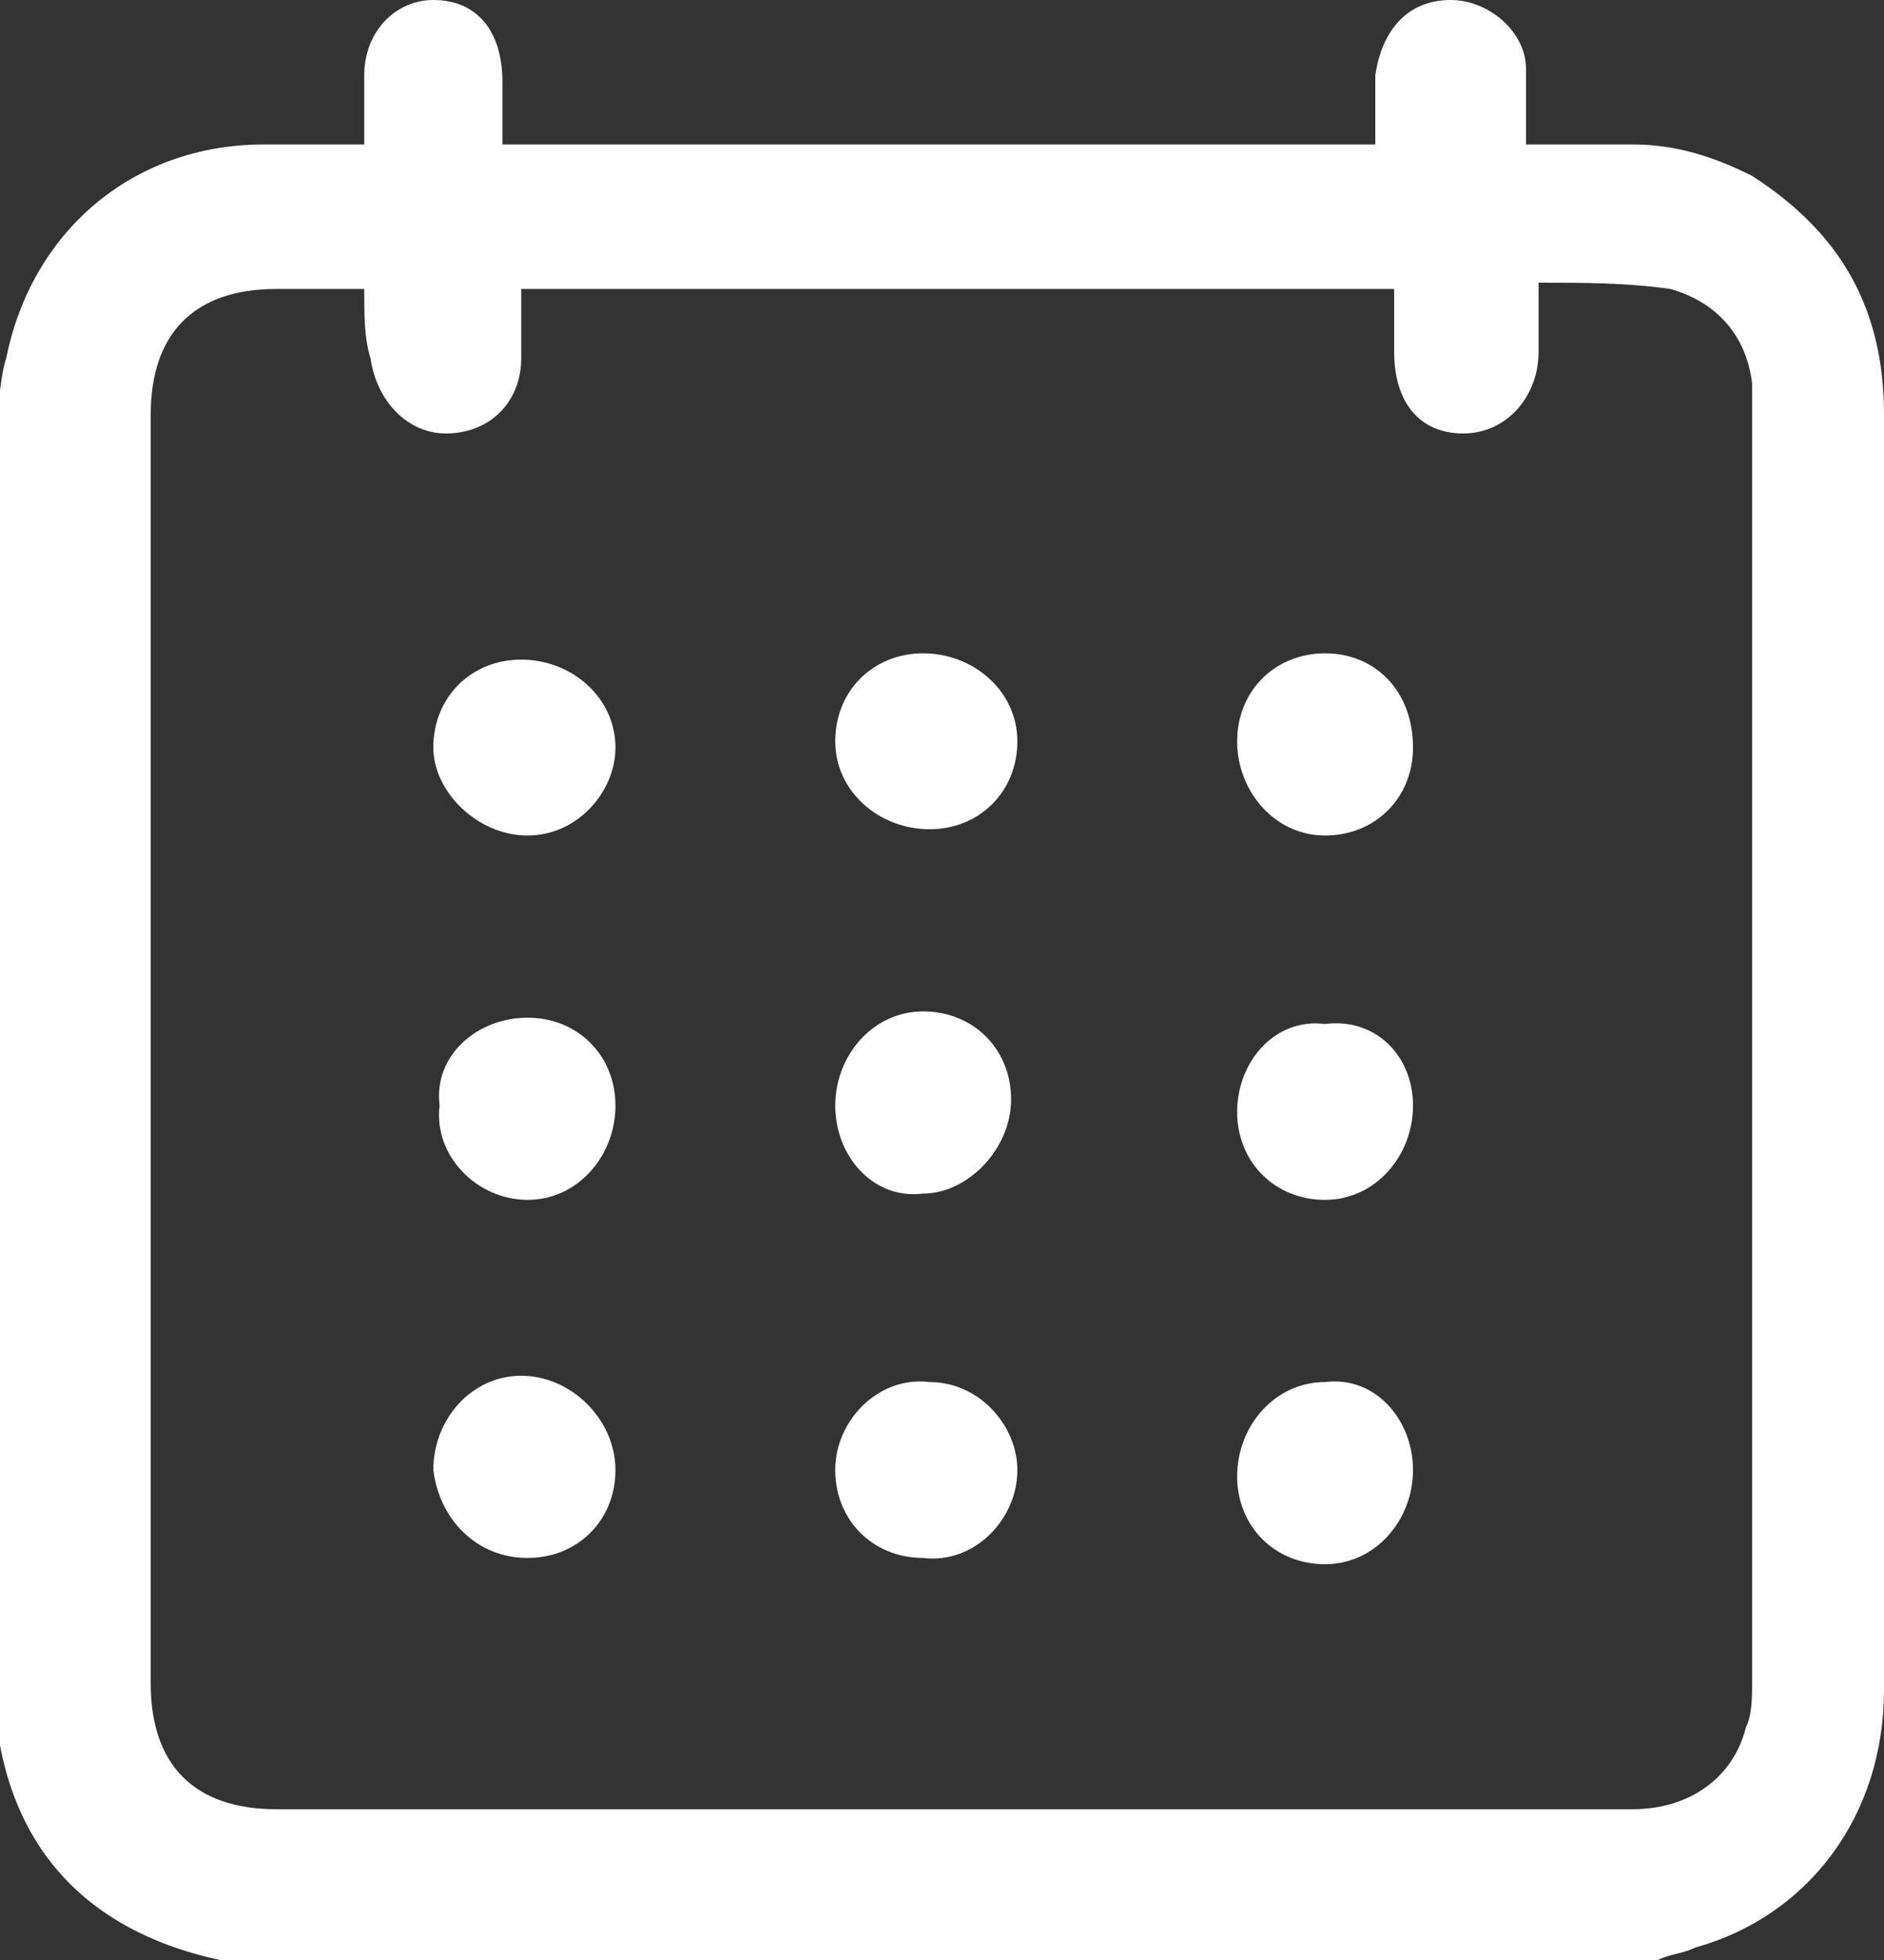 <?xml version="1.0" encoding="utf-8"?>
<!-- Generator: Adobe Illustrator 26.3.1, SVG Export Plug-In . SVG Version: 6.00 Build 0)  -->
<svg version="1.1" id="Layer_1" xmlns="http://www.w3.org/2000/svg" xmlns:xlink="http://www.w3.org/1999/xlink" x="0px" y="0px"
	 width="30px" height="31.2px" viewBox="0 0 30 31.2" style="enable-background:new 0 0 30 31.2;" xml:space="preserve">
<rect x="0" y="0" width="30" height="31.2" fill="#333333" stroke="none"/>
<style type="text/css">
	.st0{fill:#FFFFFF;}
</style>
<g>
	<g>
		<path class="st0" d="M26.4,31.2c-7.6,0-15.2,0-22.8,0c0,0,0,0-0.1,0c-2.3-0.5-3.5-2-3.6-4.3c0-6.7,0-13.4,0-20.1
			C0,6.4,0,6,0.1,5.7c0.4-2,2-3.4,4.1-3.4c0.5,0,1,0,1.6,0c0-0.4,0-0.7,0-1.1C5.8,0.5,6.3,0,6.9,0c0.7,0,1.1,0.5,1.1,1.3
			c0,0.3,0,0.7,0,1c4.6,0,9.2,0,13.9,0c0-0.1,0-0.2,0-0.3c0-0.3,0-0.5,0-0.8C22,0.5,22.4,0,23.1,0c0.6,0,1.2,0.5,1.2,1.1
			c0,0.4,0,0.8,0,1.2c0.6,0,1.1,0,1.7,0c0.7,0,1.3,0.2,1.9,0.5C29.3,3.7,30,4.9,30,6.6c0,4.2,0,8.3,0,12.5c0,2.6,0,5.2,0,7.8
			c0,2-1.2,3.6-3,4.1C26.8,31.1,26.6,31.1,26.4,31.2z M5.8,4.6c-0.5,0-1,0-1.4,0c-1.3,0-2,0.7-2,2c0,6.7,0,13.5,0,20.2
			c0,1.3,0.7,2,2,2c5.1,0,10.3,0,15.4,0c2.1,0,4.1,0,6.2,0c0.9,0,1.6-0.5,1.8-1.3c0.1-0.2,0.1-0.5,0.1-0.7c0-6.7,0-13.4,0-20.2
			c0-0.2,0-0.3,0-0.5c-0.1-0.8-0.6-1.3-1.3-1.5c-0.7-0.1-1.4-0.1-2.1-0.1c0,0.4,0,0.7,0,1.1c0,0.7-0.5,1.3-1.2,1.3
			c-0.7,0-1.1-0.5-1.1-1.3c0-0.3,0-0.7,0-1c-4.6,0-9.3,0-13.9,0c0,0.4,0,0.7,0,1.1c0,0.7-0.5,1.2-1.2,1.2c-0.6,0-1.1-0.5-1.2-1.2
			C5.8,5.4,5.8,5,5.8,4.6z"/>
		<path class="st0" d="M8.4,24.8c-0.8,0-1.4-0.6-1.5-1.4c0-0.8,0.6-1.5,1.4-1.5c0.8,0,1.5,0.7,1.5,1.5C9.8,24.2,9.2,24.8,8.4,24.8z"
			/>
		<path class="st0" d="M8.4,16.2c0.8,0,1.4,0.6,1.4,1.4c0,0.8-0.6,1.5-1.4,1.5c-0.8,0-1.5-0.7-1.4-1.5C6.9,16.8,7.6,16.2,8.4,16.2z"
			/>
		<path class="st0" d="M21.1,10.4c0.8,0,1.4,0.6,1.4,1.5c0,0.8-0.6,1.4-1.4,1.4c-0.8,0-1.4-0.7-1.4-1.5C19.7,11,20.3,10.4,21.1,10.4
			z"/>
		<path class="st0" d="M13.3,23.4c0-0.8,0.7-1.5,1.5-1.4c0.8,0,1.4,0.7,1.4,1.4c0,0.8-0.7,1.5-1.5,1.4
			C13.9,24.8,13.3,24.2,13.3,23.4z"/>
		<path class="st0" d="M22.5,17.6c0,0.8-0.6,1.5-1.4,1.5c-0.8,0-1.4-0.6-1.4-1.4c0-0.8,0.6-1.5,1.4-1.4
			C21.9,16.2,22.5,16.8,22.5,17.6z"/>
		<path class="st0" d="M8.4,13.3c-0.8,0-1.5-0.7-1.5-1.4c0-0.8,0.6-1.4,1.4-1.4c0.8,0,1.5,0.6,1.5,1.4C9.8,12.6,9.2,13.3,8.4,13.3z"
			/>
		<path class="st0" d="M22.5,23.4c0,0.8-0.6,1.5-1.4,1.5c-0.8,0-1.4-0.6-1.4-1.4c0-0.8,0.6-1.5,1.4-1.5
			C21.9,21.9,22.5,22.6,22.5,23.4z"/>
		<path class="st0" d="M13.3,17.6c0-0.8,0.6-1.5,1.4-1.5c0.8,0,1.4,0.6,1.4,1.4c0,0.8-0.7,1.5-1.4,1.5
			C13.9,19.1,13.3,18.4,13.3,17.6z"/>
		<path class="st0" d="M14.7,10.4c0.8,0,1.5,0.6,1.5,1.4c0,0.8-0.6,1.4-1.4,1.4c-0.8,0-1.5-0.6-1.5-1.4C13.3,11,13.9,10.4,14.7,10.4
			z"/>
	</g>
</g>
</svg>
